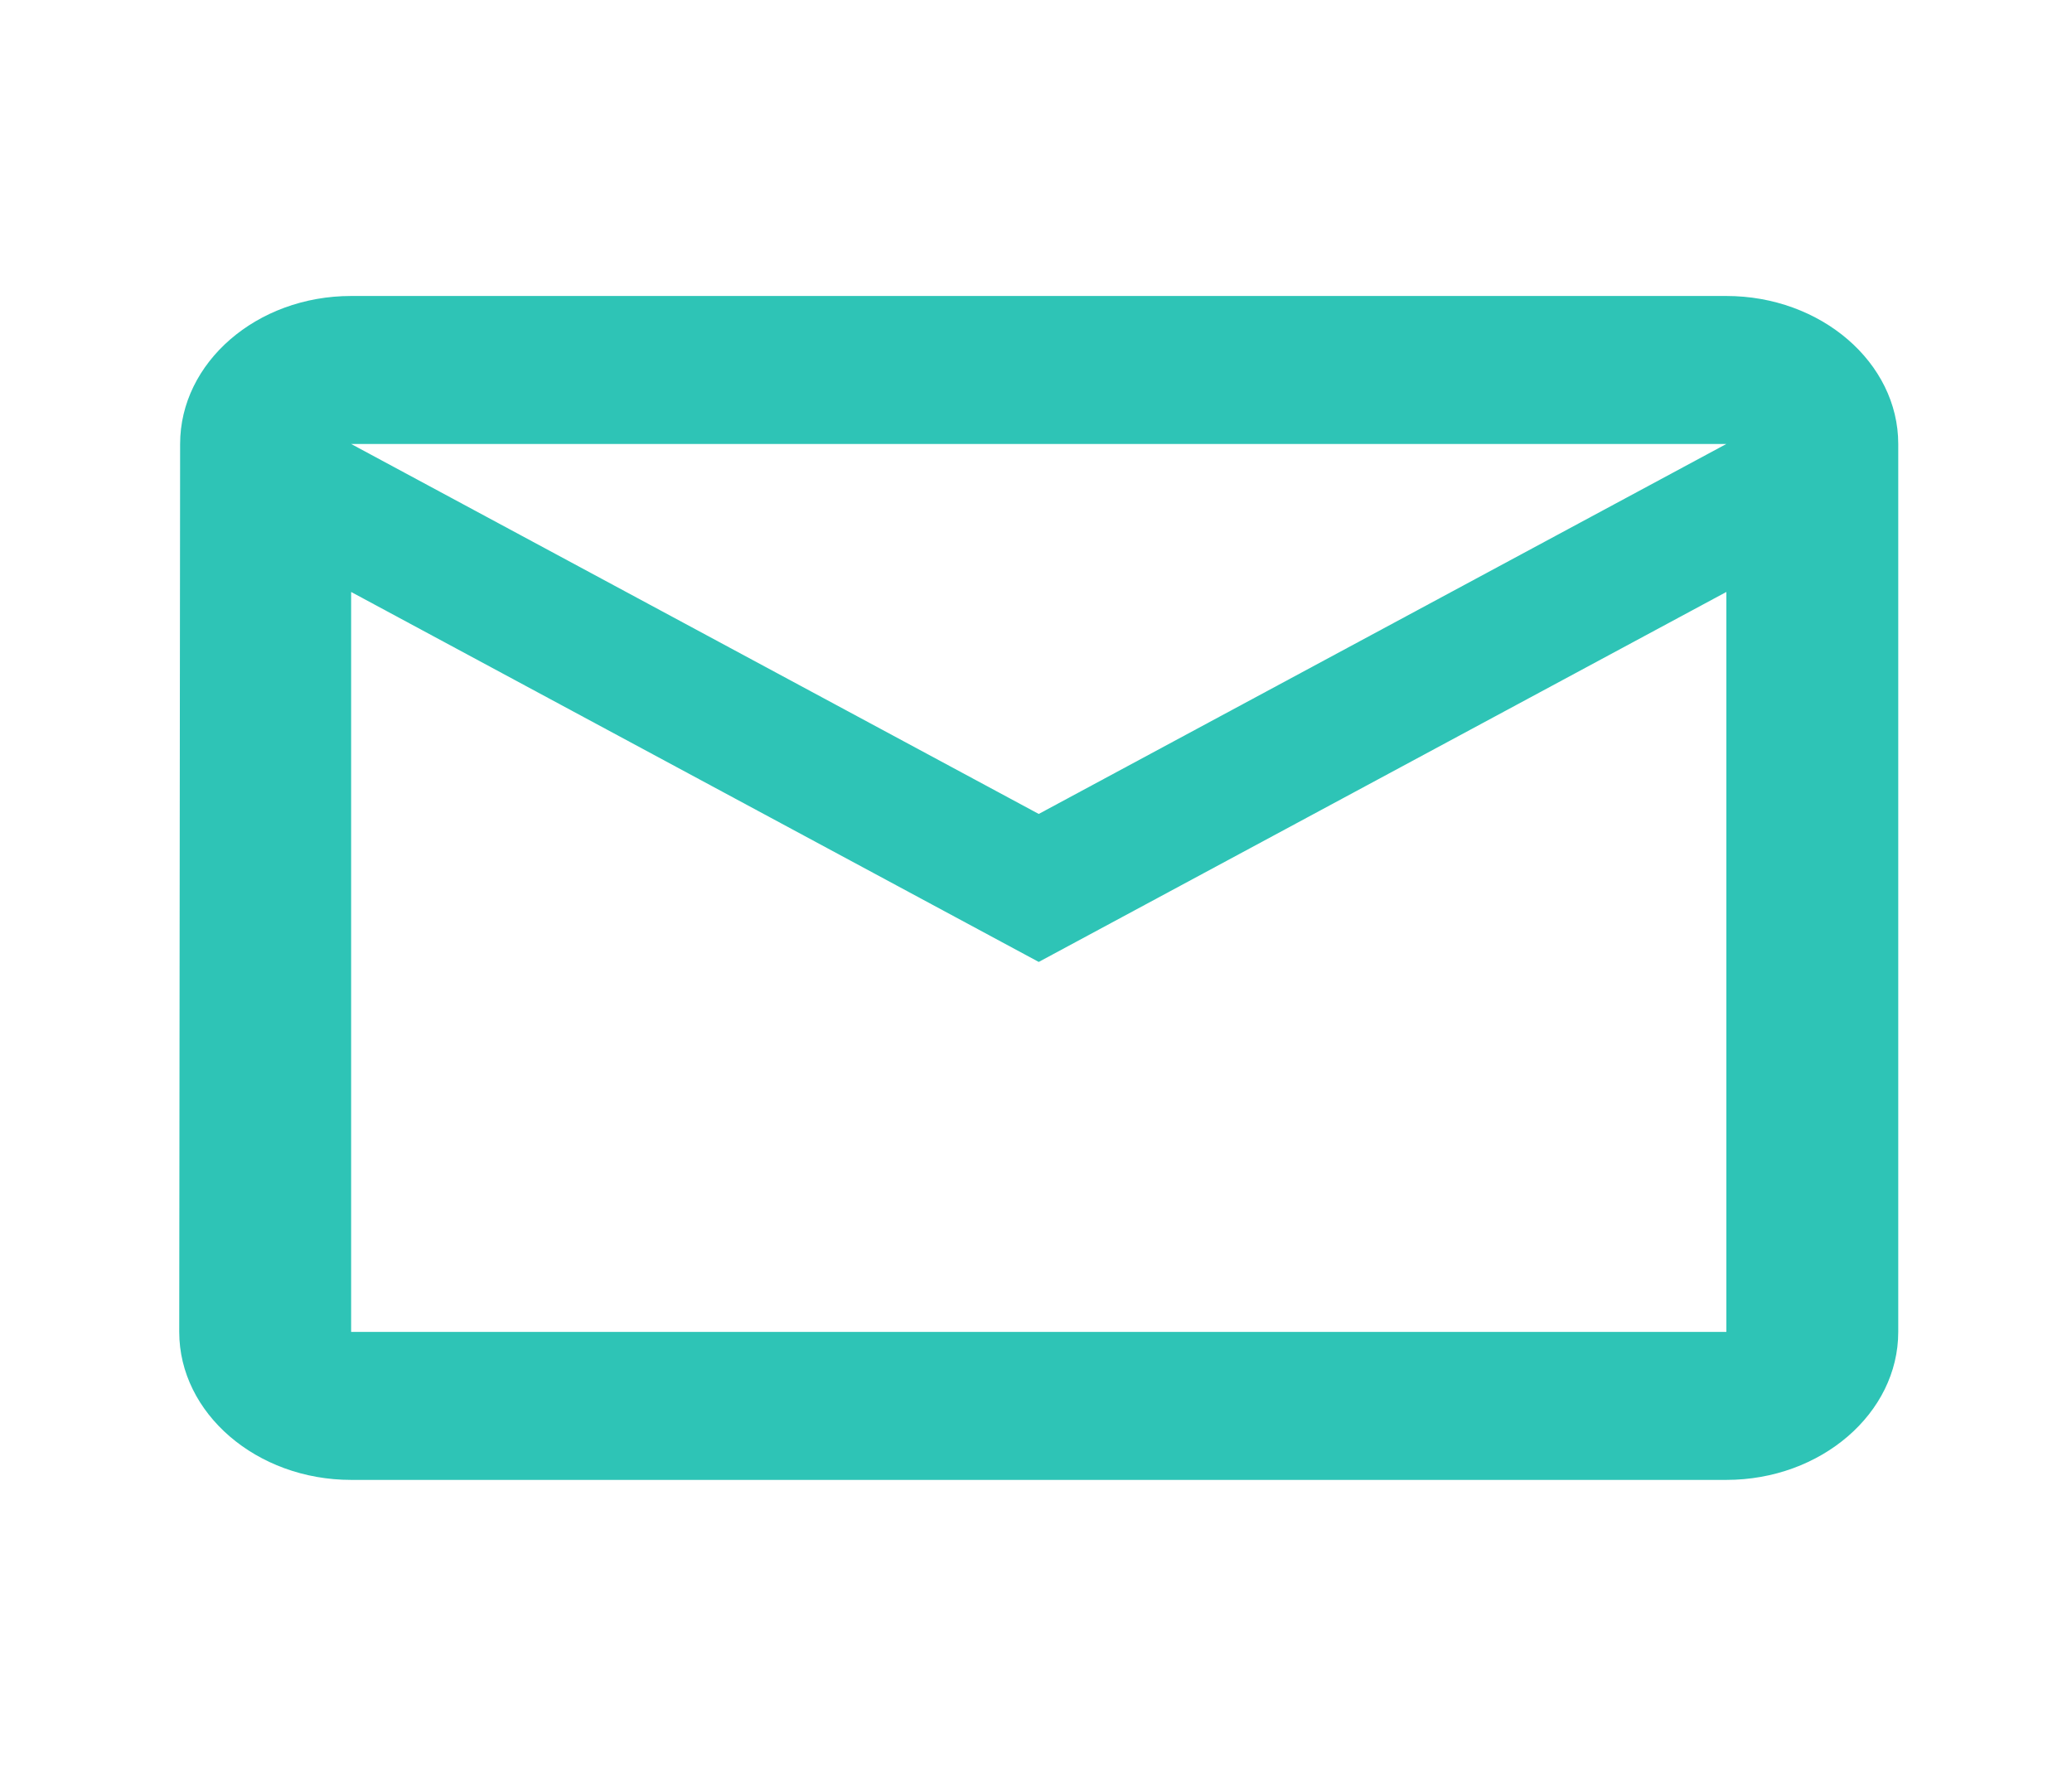 <svg width="28" height="24" viewBox="0 0 28 24" fill="none" xmlns="http://www.w3.org/2000/svg">
<mask id="mask0_430_320" style="mask-type:luminance" maskUnits="userSpaceOnUse" x="0" y="0" width="28" height="24">
<path d="M27.975 0H0.099V24H27.975V0Z" fill="white"/>
</mask>
<g mask="url(#mask0_430_320)">
<path d="M23.329 4H4.745C3.468 4 2.434 4.9 2.434 6L2.422 18C2.422 19.1 3.468 20 4.745 20H23.329C24.607 20 25.652 19.1 25.652 18V6C25.652 4.9 24.607 4 23.329 4ZM23.329 18H4.745V8L14.037 13L23.329 8V18ZM14.037 11L4.745 6H23.329L14.037 11Z" fill="#2EC4B6"/>
</g>
</svg>
